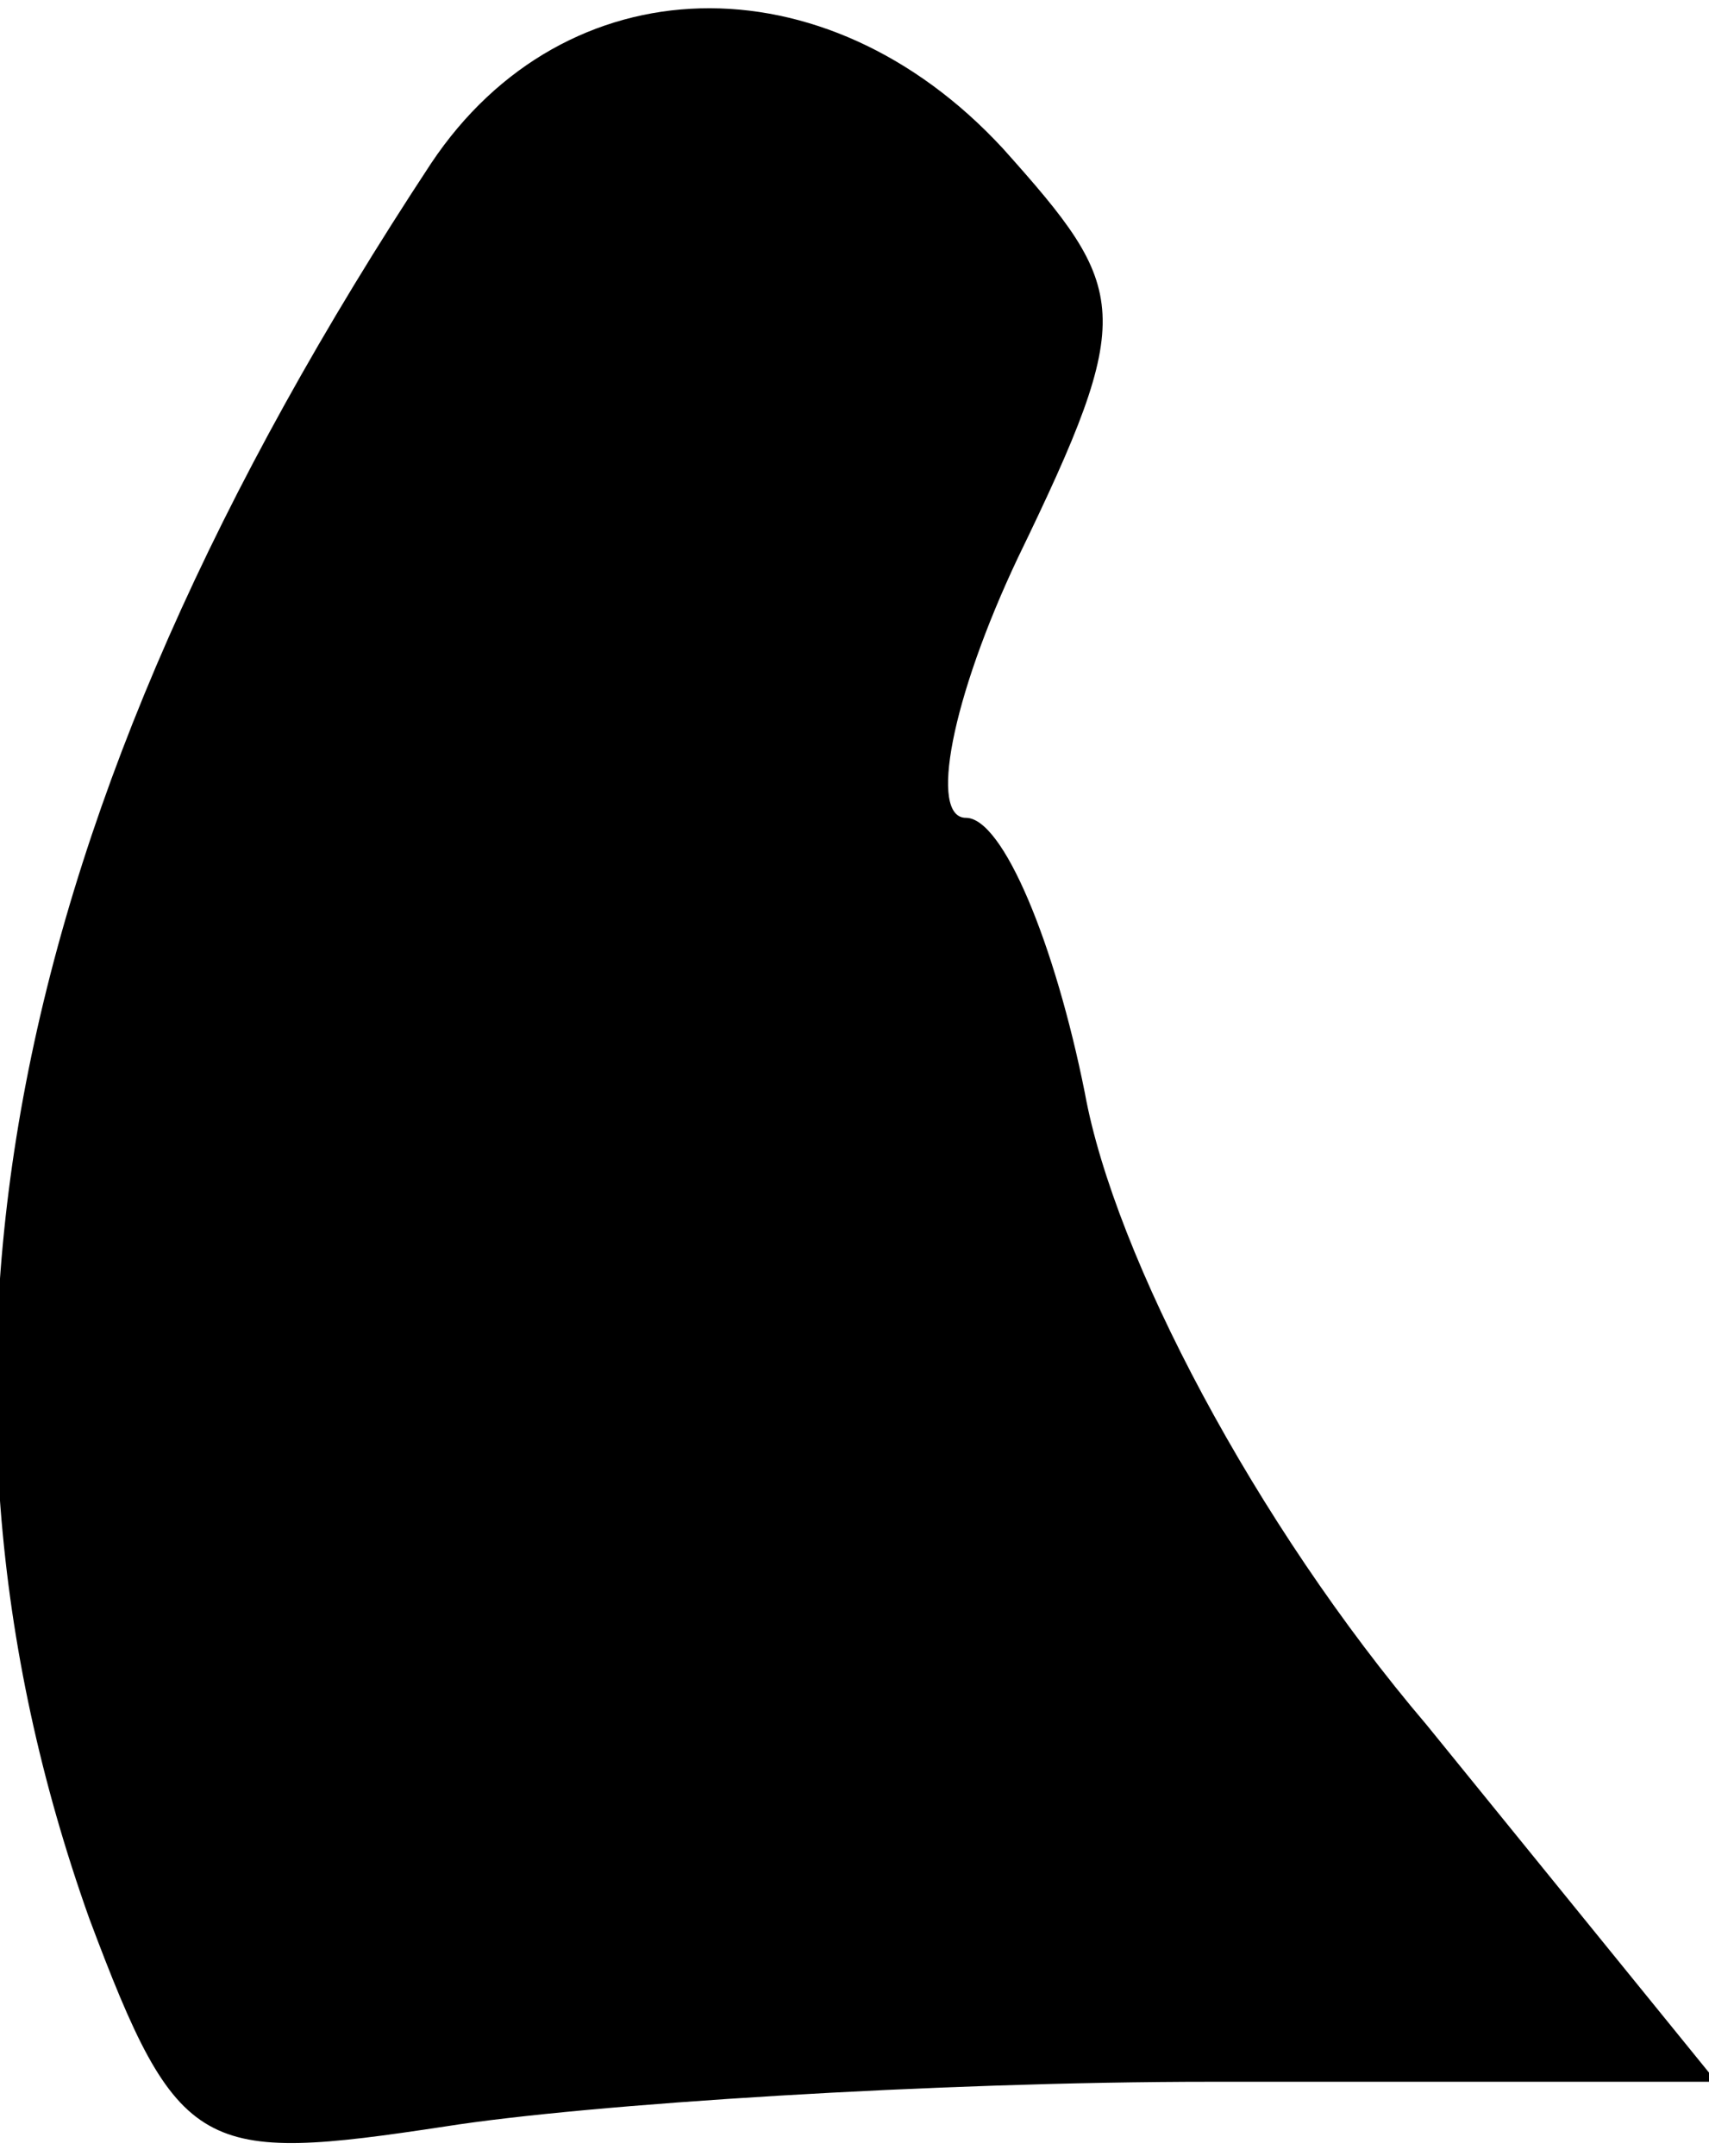 <?xml version="1.0" standalone="no"?>
<!DOCTYPE svg PUBLIC "-//W3C//DTD SVG 20010904//EN"
 "http://www.w3.org/TR/2001/REC-SVG-20010904/DTD/svg10.dtd">
<svg version="1.0" xmlns="http://www.w3.org/2000/svg"
 width="23pt" height="29pt" viewBox="0 0 23 29"
 preserveAspectRatio="xMidYMid meet">
<g transform="translate(0,29) scale(0.1,-0.1)"
fill="#000000" stroke="none">
<path fill="#000000" stroke="none" d="M58 268 c-58 -88 -72 -163 -46 -236 12
-32 15 -33 48 -28 19 3 66 6 103 6 l68 0 -39 48 c-23 27 -42 63 -46 85 -4 20
-11 37 -16 37 -5 0 -2 16 7 35 16 33 15 36 -2 55 -24 26 -59 25 -77 -2z"/>
</g>
</svg>
